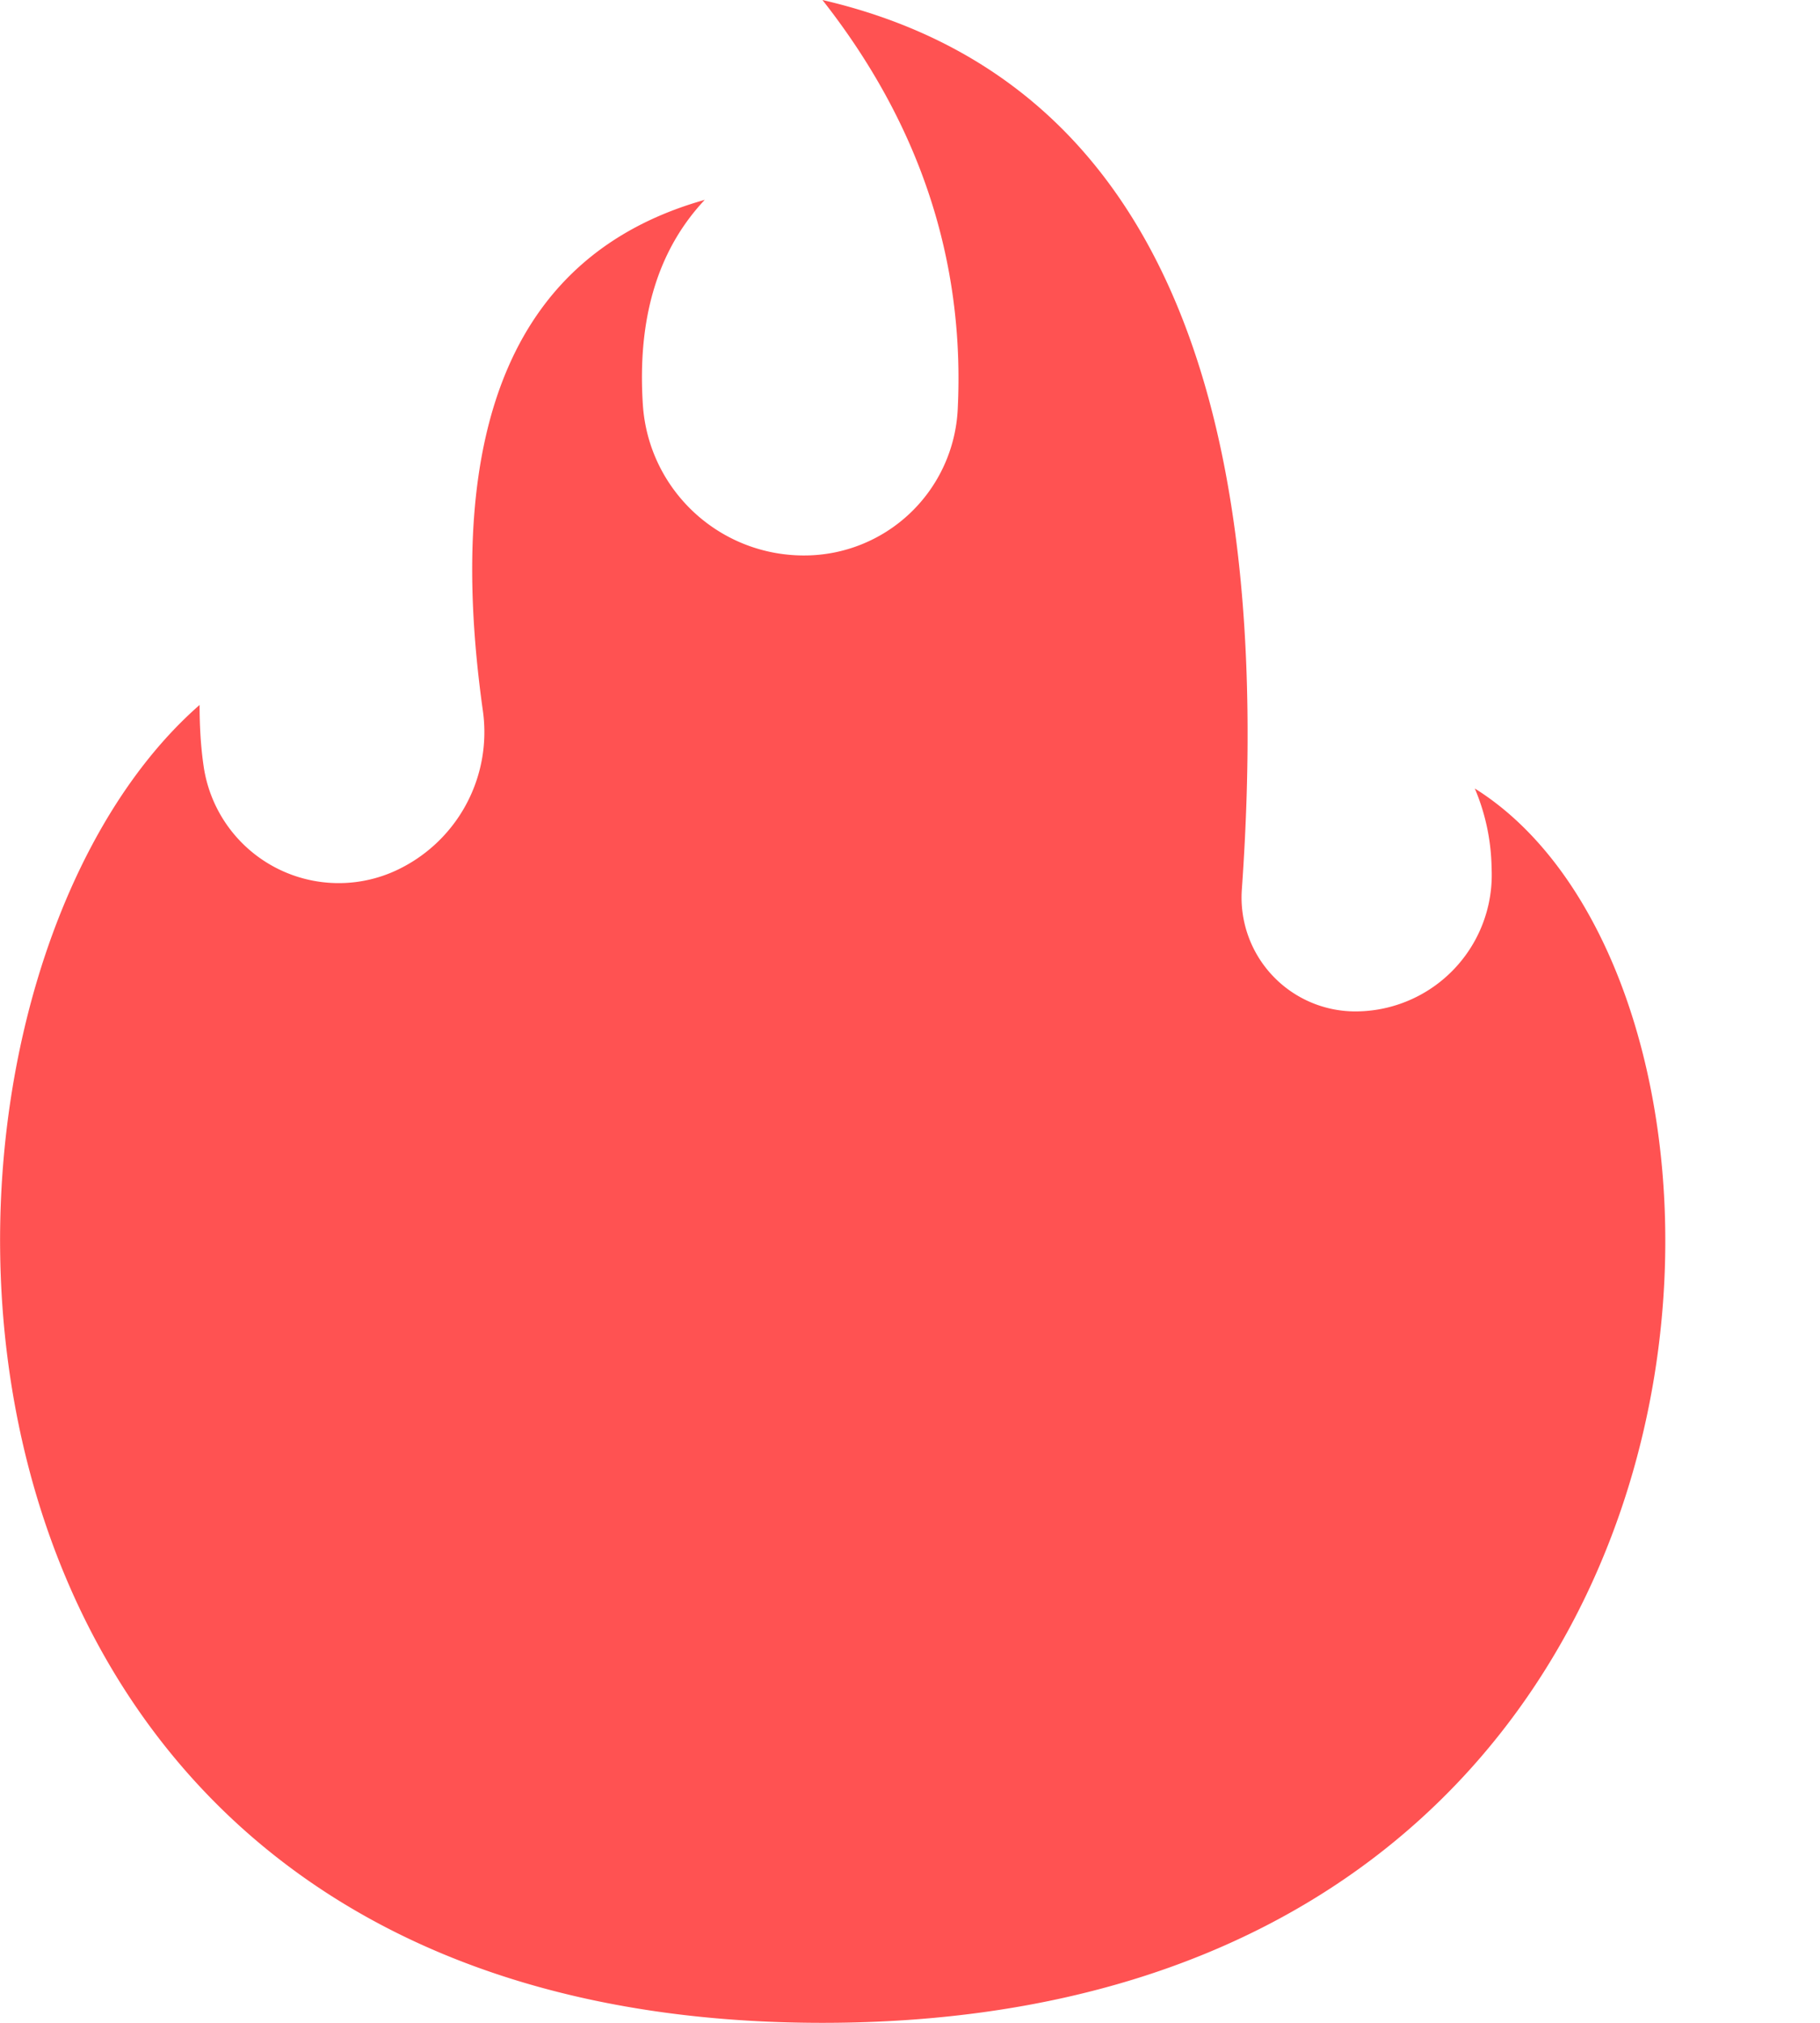 <svg xmlns="http://www.w3.org/2000/svg" xmlns:xlink="http://www.w3.org/1999/xlink" width="9" height="10"><defs><path id="a" d="M869.388 414.515c-.2-1.422.166-2.265 1.097-2.527-.232.247-.334.584-.306 1.013.028.42.376.745.797.745a.76.76 0 0 0 .76-.723c.036-.735-.187-1.41-.669-2.023 1.565.363 2.256 1.828 2.074 4.397a.563.563 0 0 0 .561.603.675.675 0 0 0 .674-.708 1.046 1.046 0 0 0-.083-.394c1.64 1.025 1.475 6.102-3.226 6.102-4.7 0-4.722-5.077-3.08-6.515 0 .107.006.208.02.303a.675.675 0 0 0 .95.516.754.754 0 0 0 .431-.789z"/></defs><use fill="#ff5252" xlink:href="#a" transform="translate(-867 -411)"/></svg>
